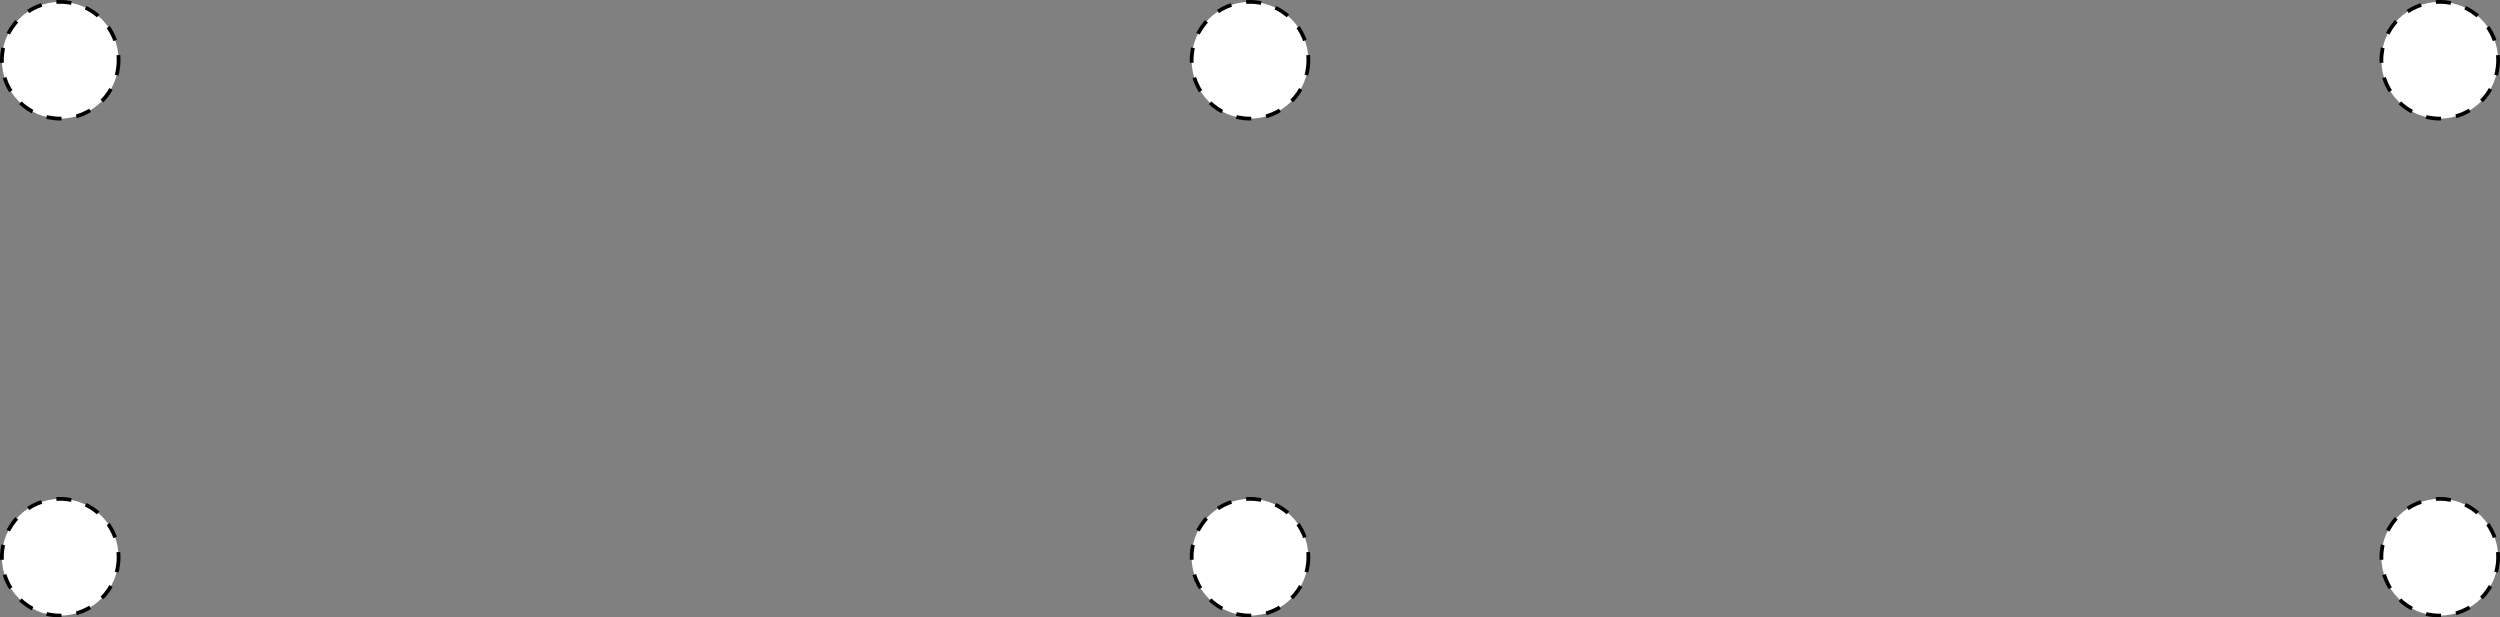 <svg width="166" height="41" viewBox="0 0 166 41" fill="none" xmlns="http://www.w3.org/2000/svg">
<rect x="0" y="0" width="166" height="41" fill="#808080" stroke="none"/>
<circle cx="4" cy="4" r="3.875" fill="white" stroke="black" stroke-width="0.25" stroke-dasharray="1 1"/>
<circle cx="4" cy="37" r="3.875" fill="white" stroke="black" stroke-width="0.25" stroke-dasharray="1 1"/>
<circle cx="83" cy="4" r="3.875" fill="white" stroke="black" stroke-width="0.25" stroke-dasharray="1 1"/>
<circle cx="83" cy="37" r="3.875" fill="white" stroke="black" stroke-width="0.25" stroke-dasharray="1 1"/>
<circle cx="162" cy="4" r="3.875" fill="white" stroke="black" stroke-width="0.25" stroke-dasharray="1 1"/>
<circle cx="162" cy="37" r="3.875" fill="white" stroke="black" stroke-width="0.25" stroke-dasharray="1 1"/>
</svg>
